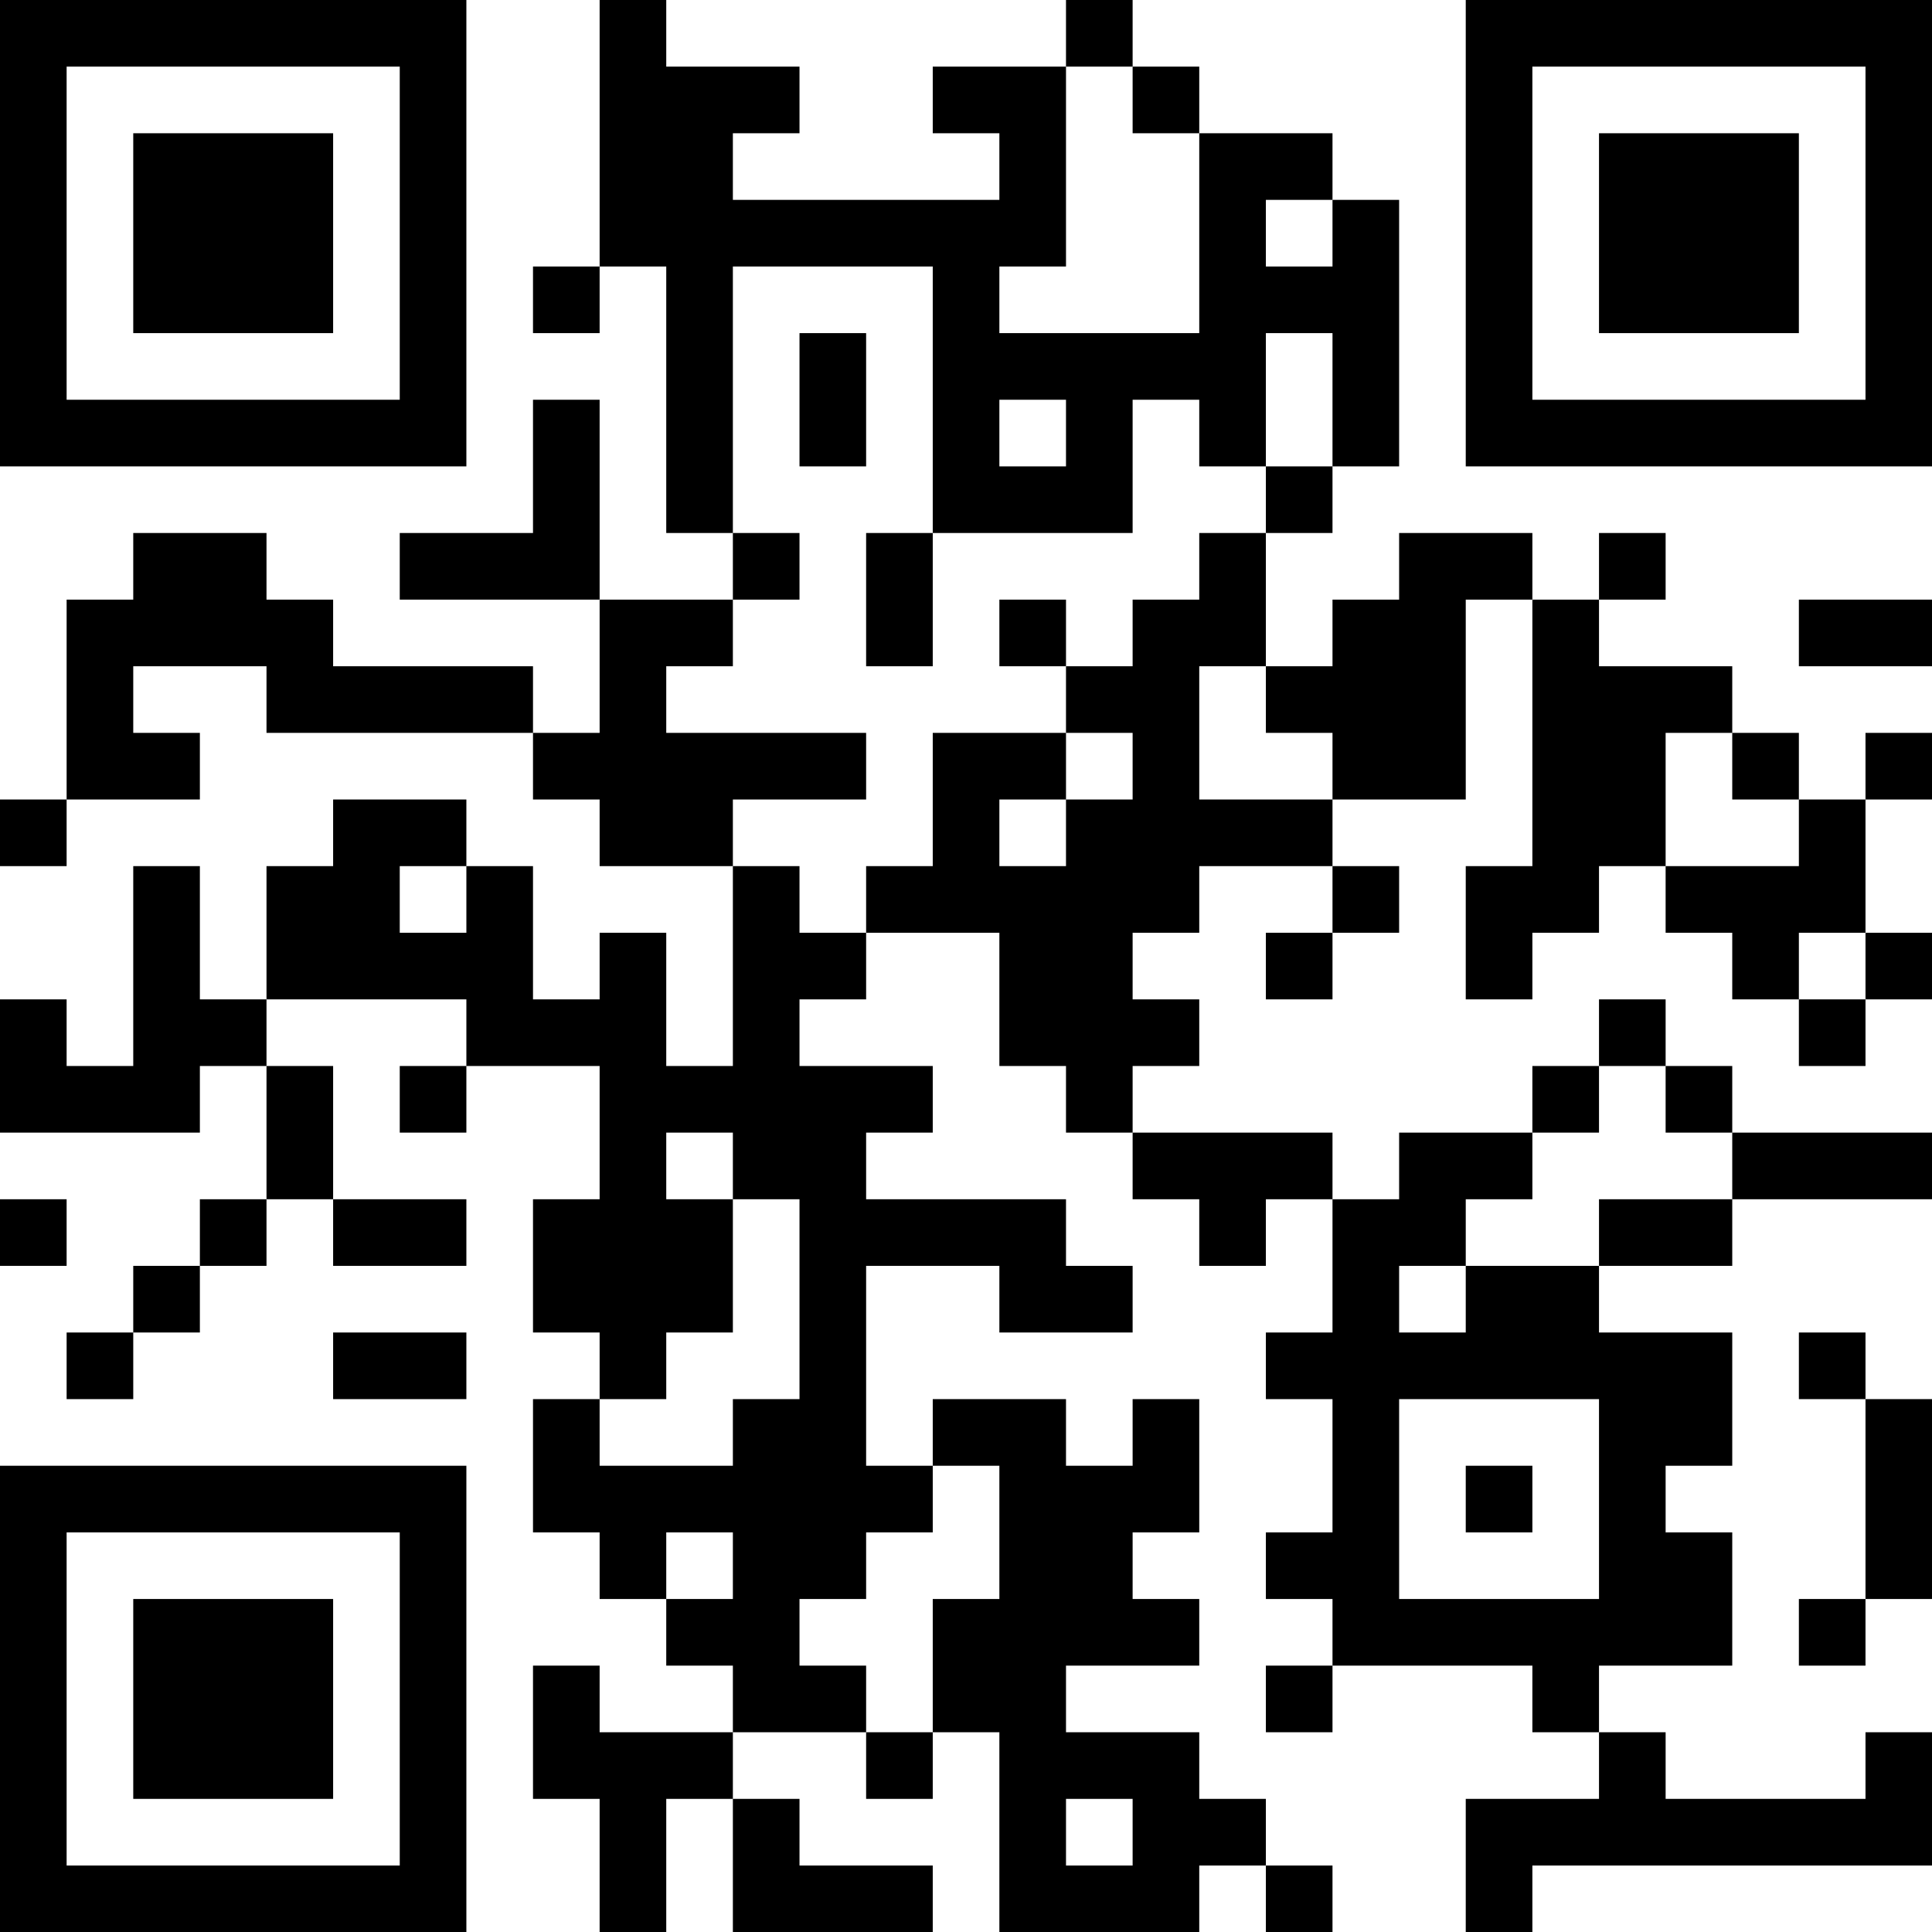 <?xml version="1.0" encoding="UTF-8"?>
<svg xmlns="http://www.w3.org/2000/svg" version="1.1" width="200" height="200" viewBox="0 0 200 200"><rect x="0" y="0" width="200" height="200" fill="#ffffff"/><g transform="scale(6.897)"><g transform="translate(0,0)"><path fill-rule="evenodd" d="M9 0L9 4L8 4L8 5L9 5L9 4L10 4L10 8L11 8L11 9L9 9L9 6L8 6L8 8L6 8L6 9L9 9L9 11L8 11L8 10L5 10L5 9L4 9L4 8L2 8L2 9L1 9L1 12L0 12L0 13L1 13L1 12L3 12L3 11L2 11L2 10L4 10L4 11L8 11L8 12L9 12L9 13L11 13L11 16L10 16L10 14L9 14L9 15L8 15L8 13L7 13L7 12L5 12L5 13L4 13L4 15L3 15L3 13L2 13L2 16L1 16L1 15L0 15L0 17L3 17L3 16L4 16L4 18L3 18L3 19L2 19L2 20L1 20L1 21L2 21L2 20L3 20L3 19L4 19L4 18L5 18L5 19L7 19L7 18L5 18L5 16L4 16L4 15L7 15L7 16L6 16L6 17L7 17L7 16L9 16L9 18L8 18L8 20L9 20L9 21L8 21L8 23L9 23L9 24L10 24L10 25L11 25L11 26L9 26L9 25L8 25L8 27L9 27L9 29L10 29L10 27L11 27L11 29L14 29L14 28L12 28L12 27L11 27L11 26L13 26L13 27L14 27L14 26L15 26L15 29L18 29L18 28L19 28L19 29L20 29L20 28L19 28L19 27L18 27L18 26L16 26L16 25L18 25L18 24L17 24L17 23L18 23L18 21L17 21L17 22L16 22L16 21L14 21L14 22L13 22L13 19L15 19L15 20L17 20L17 19L16 19L16 18L13 18L13 17L14 17L14 16L12 16L12 15L13 15L13 14L15 14L15 16L16 16L16 17L17 17L17 18L18 18L18 19L19 19L19 18L20 18L20 20L19 20L19 21L20 21L20 23L19 23L19 24L20 24L20 25L19 25L19 26L20 26L20 25L23 25L23 26L24 26L24 27L22 27L22 29L23 29L23 28L29 28L29 26L28 26L28 27L25 27L25 26L24 26L24 25L26 25L26 23L25 23L25 22L26 22L26 20L24 20L24 19L26 19L26 18L29 18L29 17L26 17L26 16L25 16L25 15L24 15L24 16L23 16L23 17L21 17L21 18L20 18L20 17L17 17L17 16L18 16L18 15L17 15L17 14L18 14L18 13L20 13L20 14L19 14L19 15L20 15L20 14L21 14L21 13L20 13L20 12L22 12L22 9L23 9L23 13L22 13L22 15L23 15L23 14L24 14L24 13L25 13L25 14L26 14L26 15L27 15L27 16L28 16L28 15L29 15L29 14L28 14L28 12L29 12L29 11L28 11L28 12L27 12L27 11L26 11L26 10L24 10L24 9L25 9L25 8L24 8L24 9L23 9L23 8L21 8L21 9L20 9L20 10L19 10L19 8L20 8L20 7L21 7L21 3L20 3L20 2L18 2L18 1L17 1L17 0L16 0L16 1L14 1L14 2L15 2L15 3L11 3L11 2L12 2L12 1L10 1L10 0ZM16 1L16 4L15 4L15 5L18 5L18 2L17 2L17 1ZM19 3L19 4L20 4L20 3ZM11 4L11 8L12 8L12 9L11 9L11 10L10 10L10 11L13 11L13 12L11 12L11 13L12 13L12 14L13 14L13 13L14 13L14 11L16 11L16 12L15 12L15 13L16 13L16 12L17 12L17 11L16 11L16 10L17 10L17 9L18 9L18 8L19 8L19 7L20 7L20 5L19 5L19 7L18 7L18 6L17 6L17 8L14 8L14 4ZM12 5L12 7L13 7L13 5ZM15 6L15 7L16 7L16 6ZM13 8L13 10L14 10L14 8ZM15 9L15 10L16 10L16 9ZM27 9L27 10L29 10L29 9ZM18 10L18 12L20 12L20 11L19 11L19 10ZM25 11L25 13L27 13L27 12L26 12L26 11ZM6 13L6 14L7 14L7 13ZM27 14L27 15L28 15L28 14ZM24 16L24 17L23 17L23 18L22 18L22 19L21 19L21 20L22 20L22 19L24 19L24 18L26 18L26 17L25 17L25 16ZM10 17L10 18L11 18L11 20L10 20L10 21L9 21L9 22L11 22L11 21L12 21L12 18L11 18L11 17ZM0 18L0 19L1 19L1 18ZM5 20L5 21L7 21L7 20ZM27 20L27 21L28 21L28 24L27 24L27 25L28 25L28 24L29 24L29 21L28 21L28 20ZM21 21L21 24L24 24L24 21ZM14 22L14 23L13 23L13 24L12 24L12 25L13 25L13 26L14 26L14 24L15 24L15 22ZM22 22L22 23L23 23L23 22ZM10 23L10 24L11 24L11 23ZM16 27L16 28L17 28L17 27ZM0 0L0 7L7 7L7 0ZM1 1L1 6L6 6L6 1ZM2 2L2 5L5 5L5 2ZM22 0L22 7L29 7L29 0ZM23 1L23 6L28 6L28 1ZM24 2L24 5L27 5L27 2ZM0 22L0 29L7 29L7 22ZM1 23L1 28L6 28L6 23ZM2 24L2 27L5 27L5 24Z" fill="#000000"/></g></g></svg>
